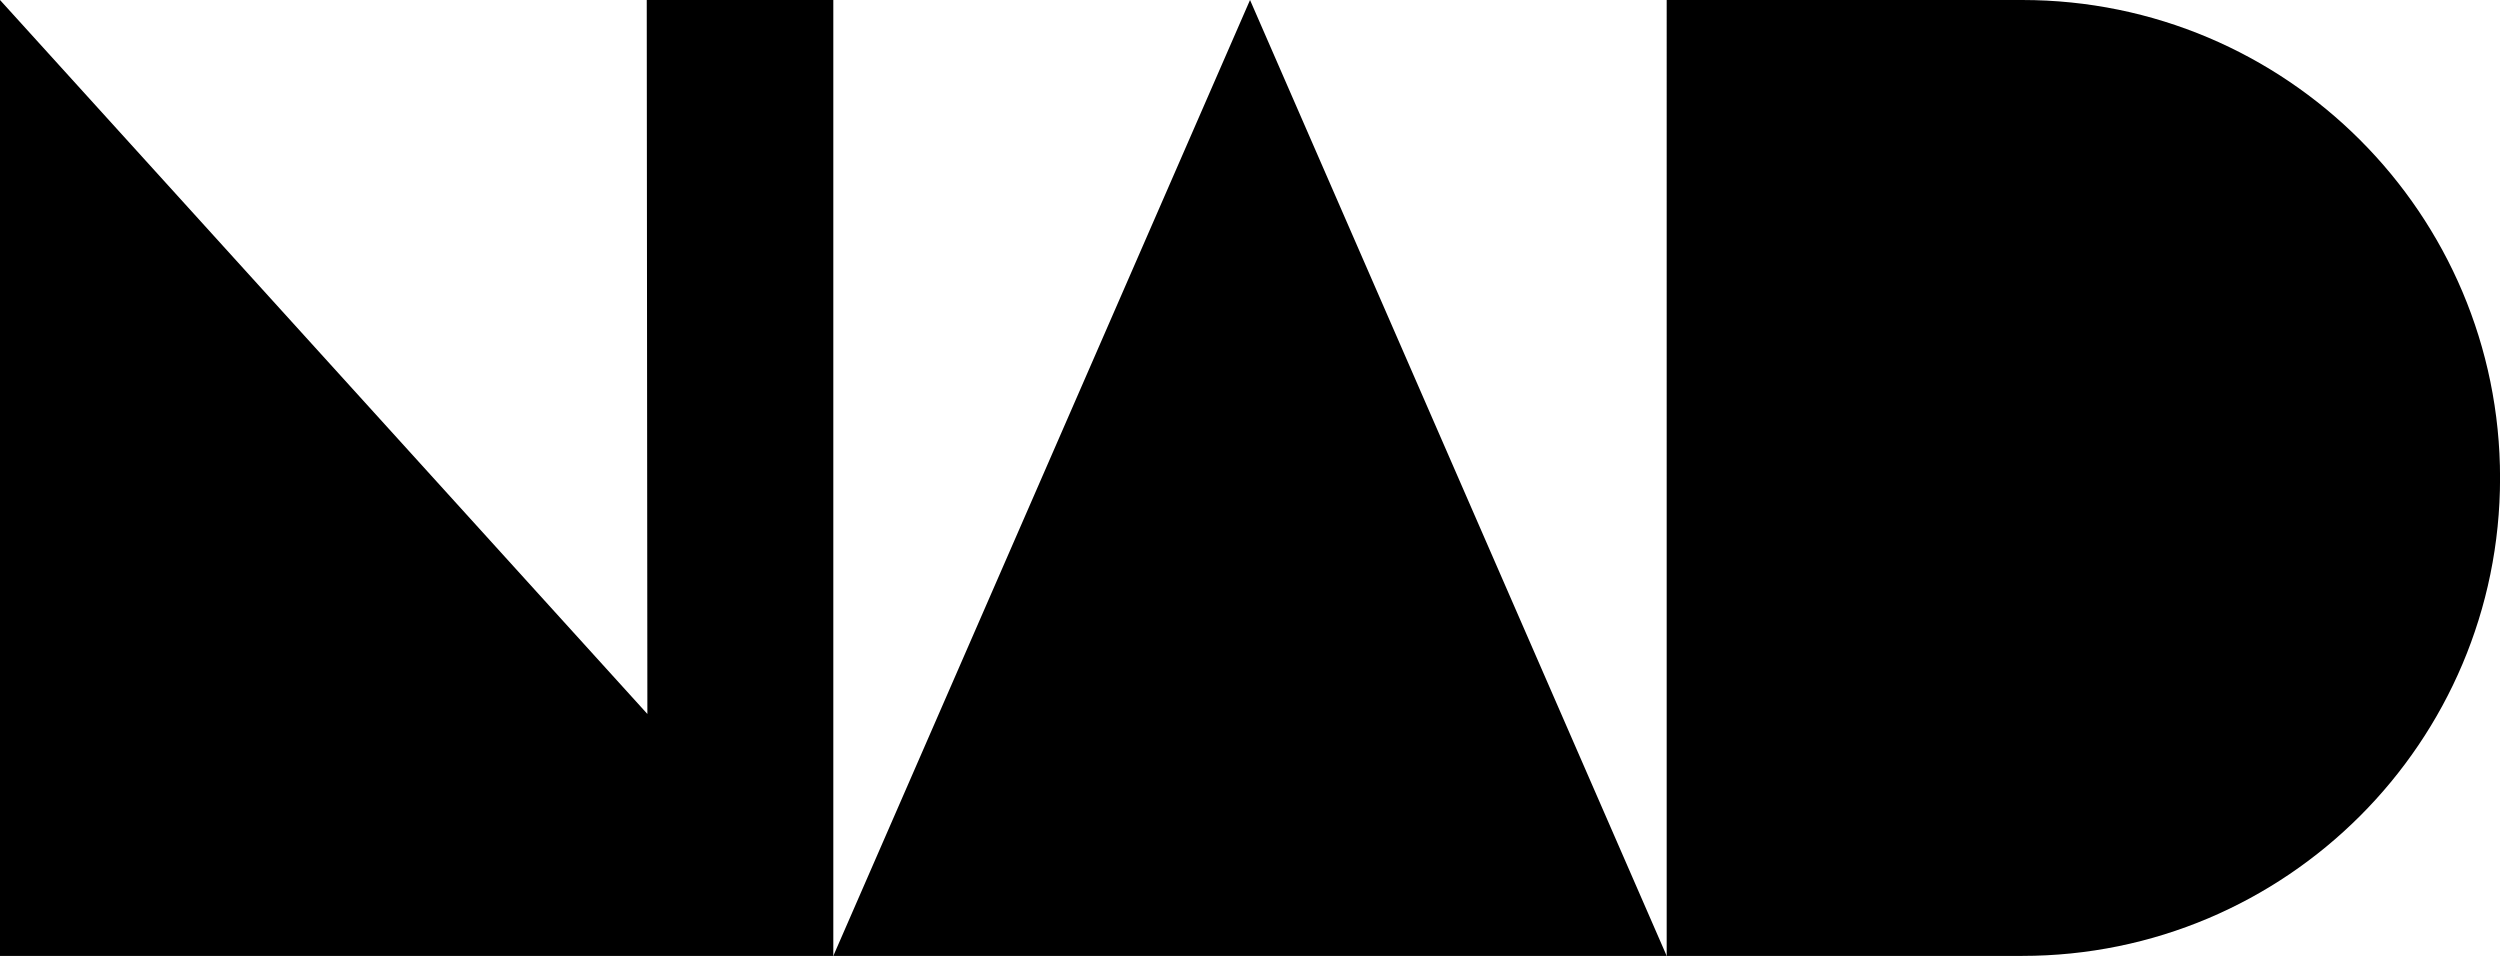 <?xml version="1.0" encoding="UTF-8"?>
<svg class="icon fill" id="Layer_2" data-name="Layer 2" xmlns="http://www.w3.org/2000/svg" viewBox="0 0 438.85 167.8">
  <g id="Layer_1-2" data-name="Layer 1">
    <g>
      <polygon points="146.28 167.8 0 167.8 0 0 113.64 125.33 113.53 0 146.28 0 146.28 167.8"/>
      <path d="M354.96,167.8h-62.39V0h62.39c46.34,0,83.9,37.56,83.9,83.9h0c0,46.34-37.56,83.9-83.9,83.9Z"/>
      <polygon points="292.57 167.8 146.28 167.8 219.43 0 219.43 0 292.57 167.8"/>
    </g>
  </g>
</svg>
